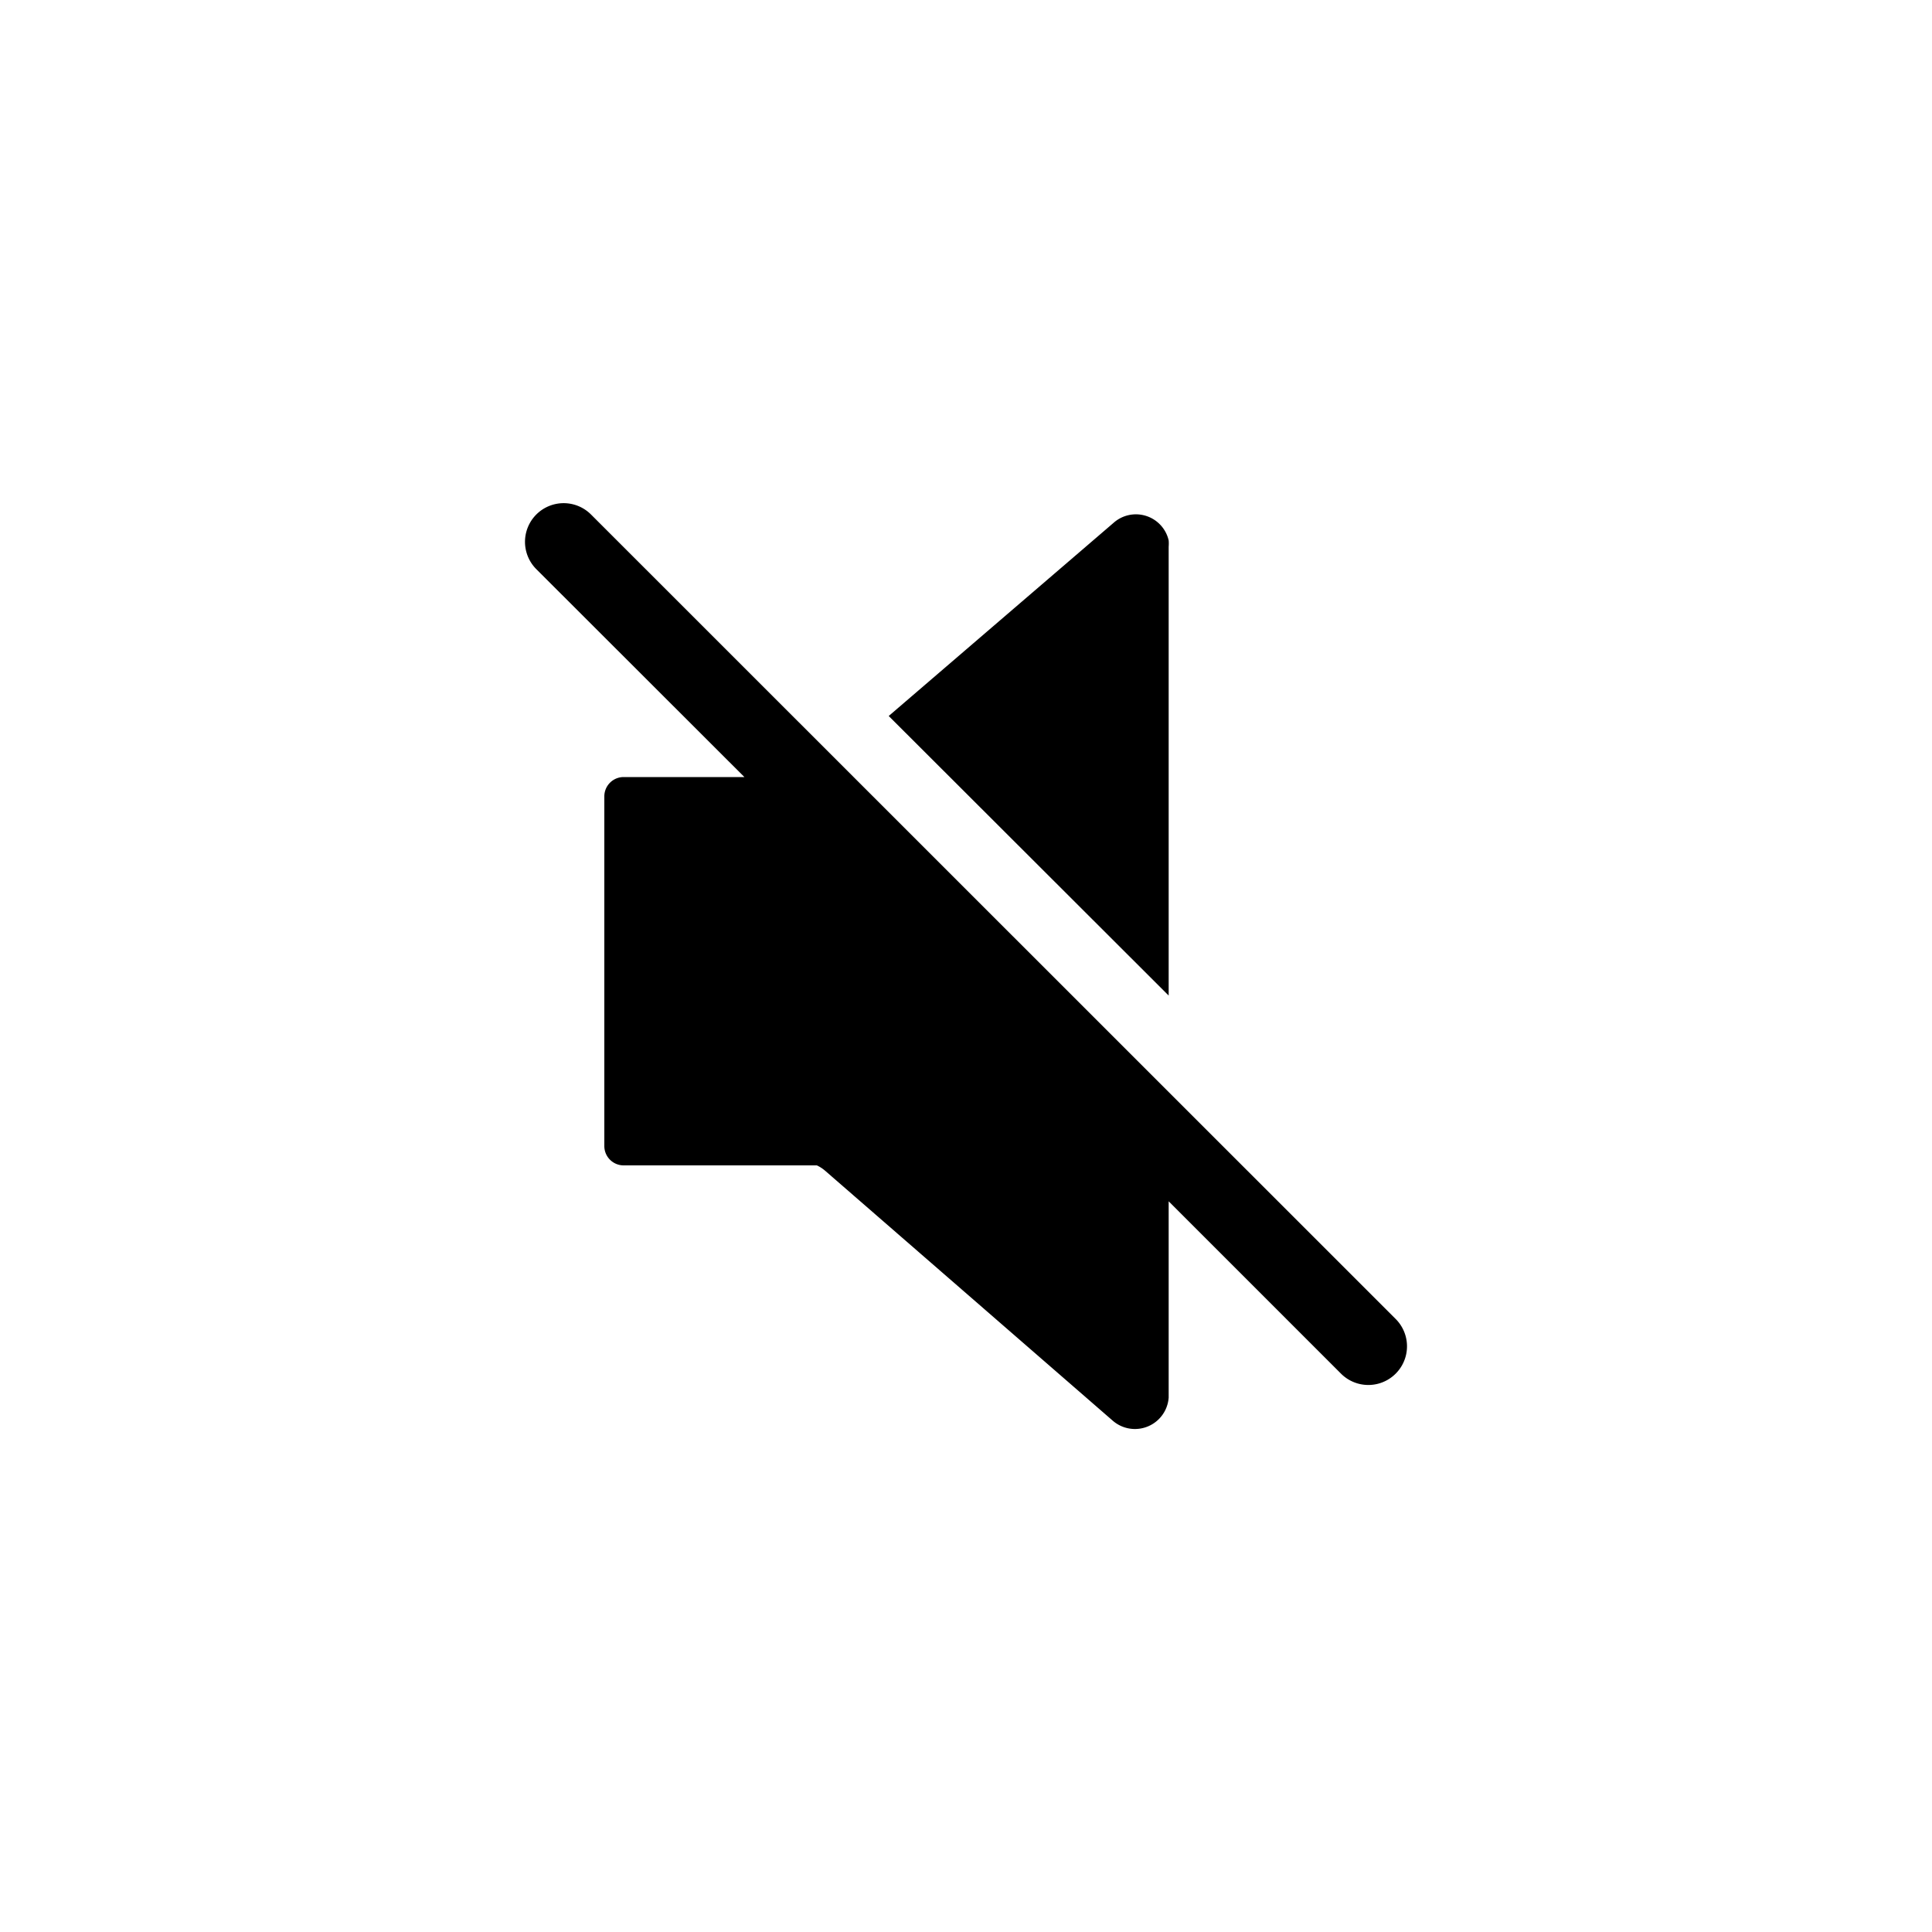 <svg xmlns="http://www.w3.org/2000/svg" data-name="Layer 1" viewBox="0 0 100 100" x="0px" y="0px"><title>Artboard 18</title><path d="M72.24,68.27,30.59,26.63a2,2,0,0,0-2.83,2.83L38.53,40.22H32.28a1,1,0,0,0-1,1v18.1a1,1,0,0,0,1,1h10a1.83,1.83,0,0,1,.42.27L57.59,73.53a1.75,1.75,0,0,0,2.9-1.19V62.18l8.92,8.92a2,2,0,0,0,2.83-2.83Z"></path><path d="M60.49,28.3a2,2,0,0,0,0-.33,1.74,1.74,0,0,0-2.85-.91L46,37.06,60.49,51.53Z"></path></svg>